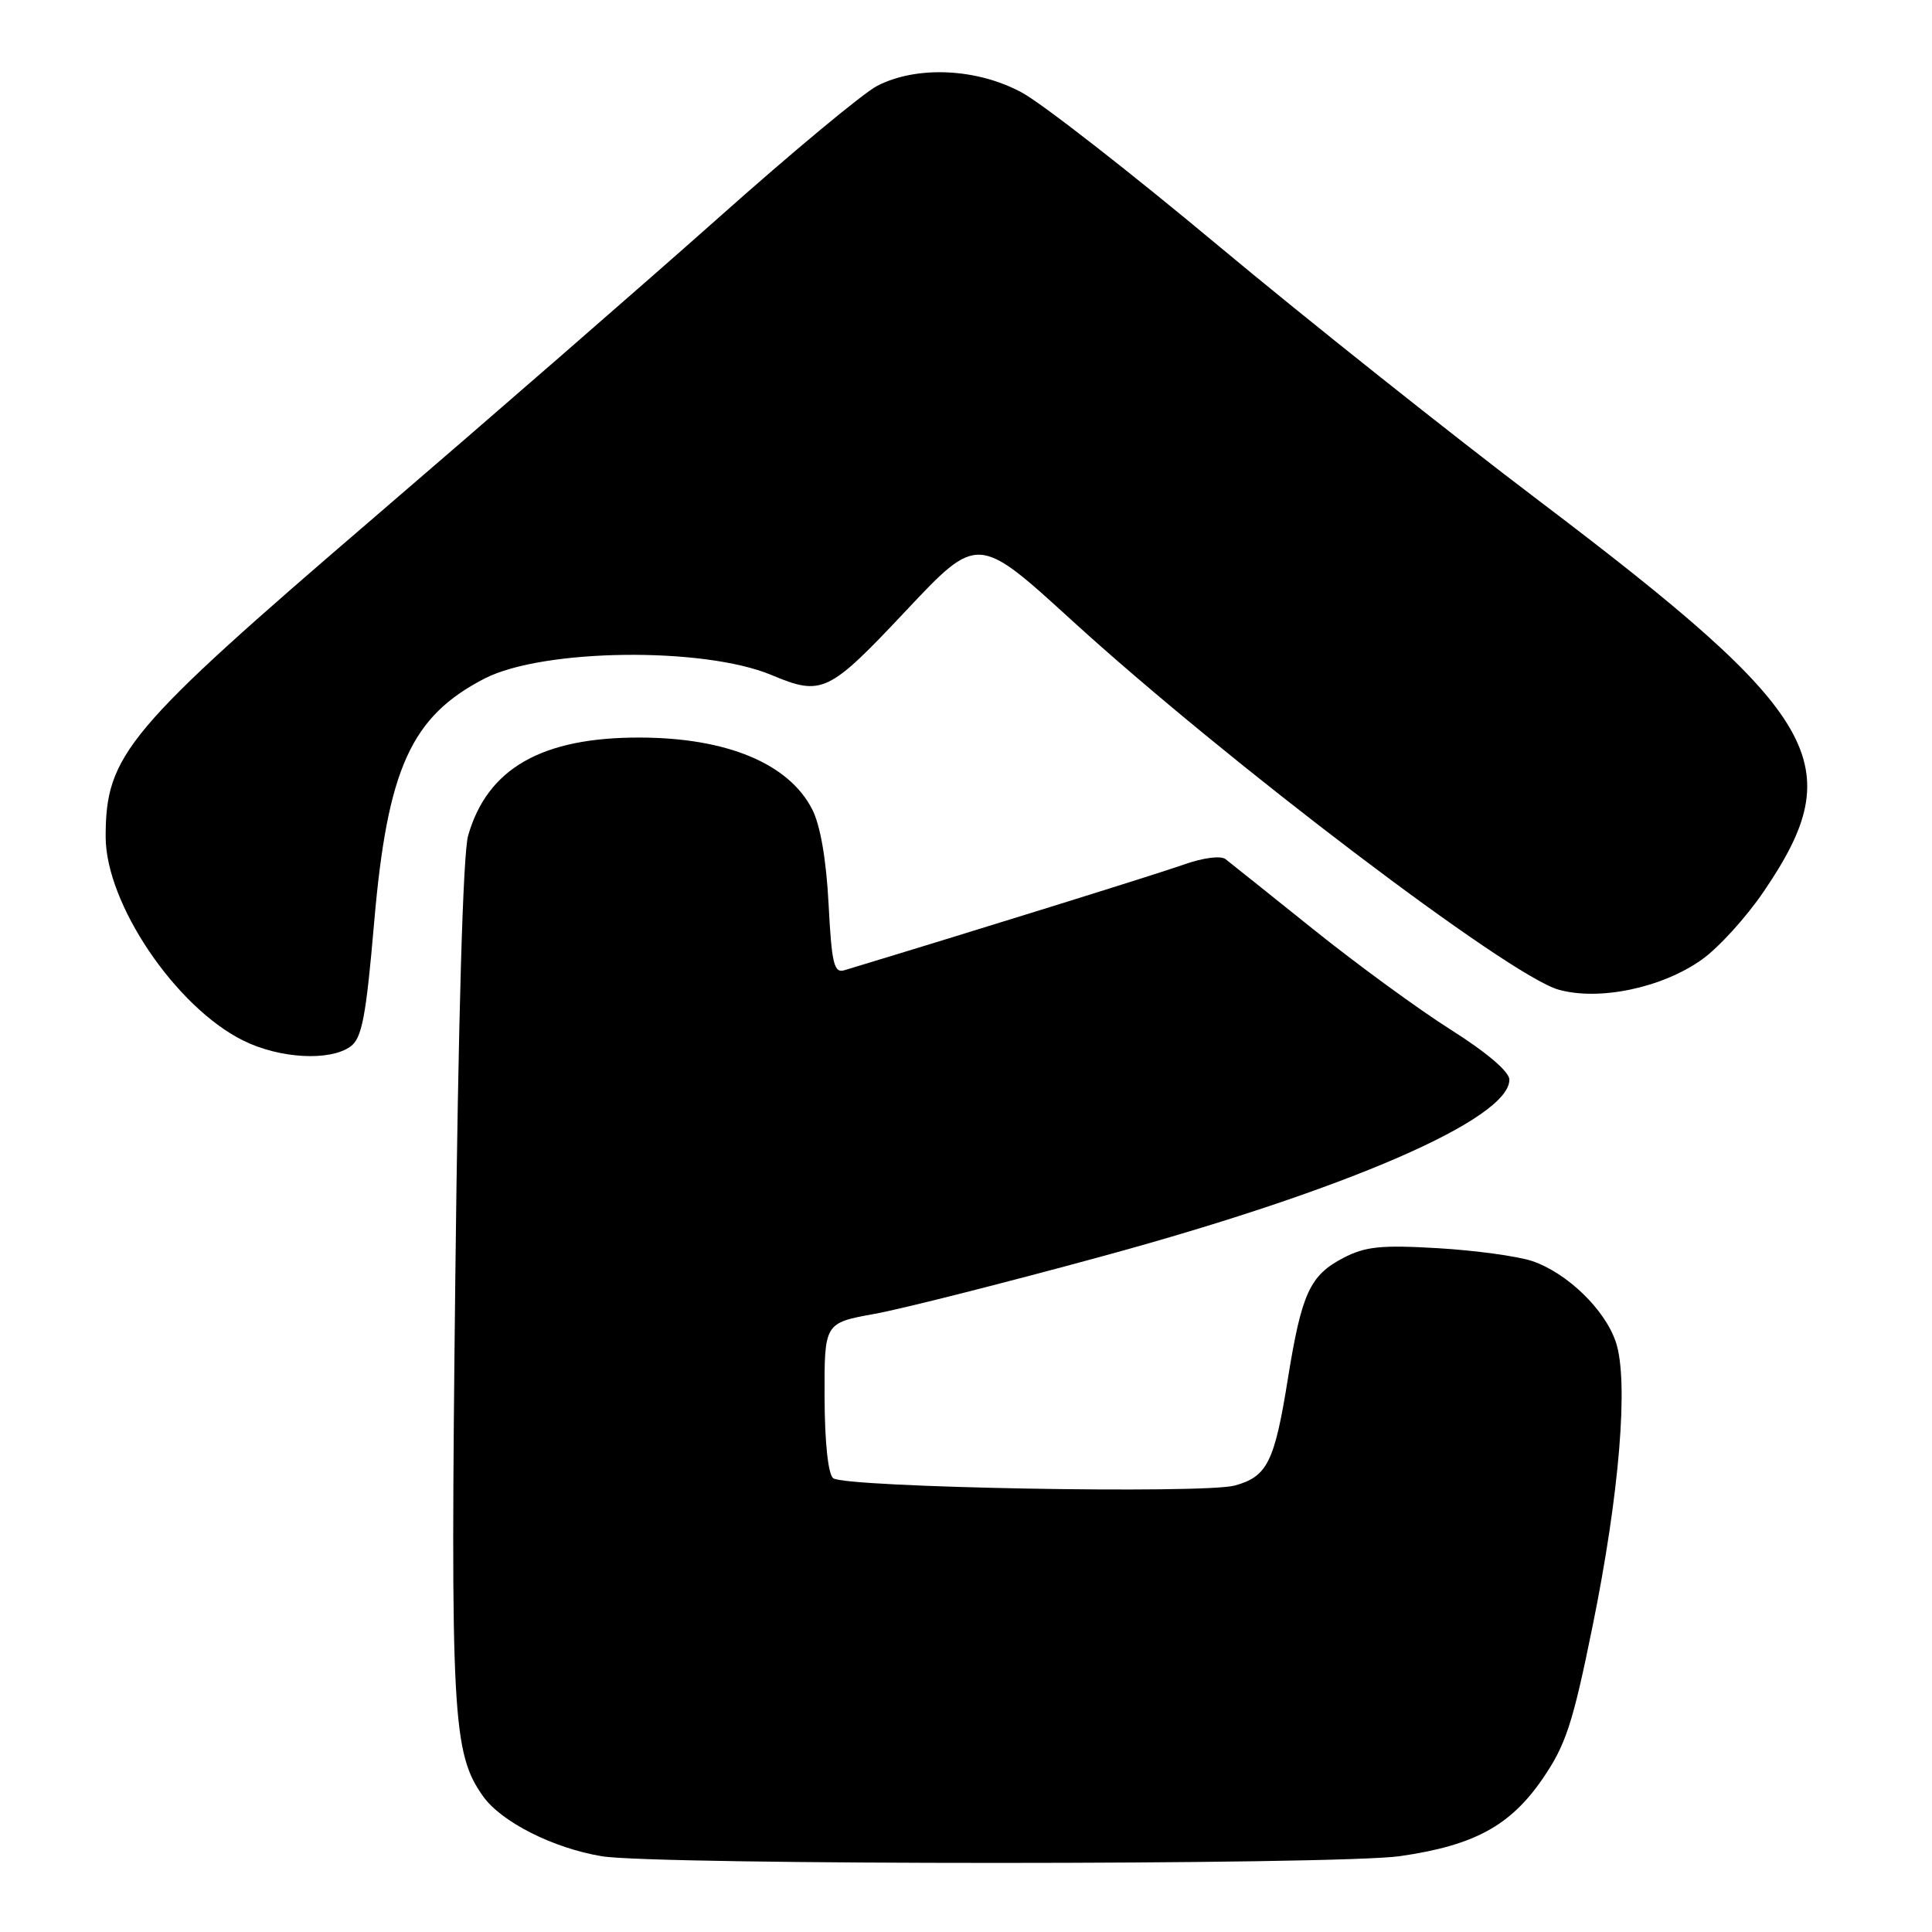 <?xml version="1.0" encoding="UTF-8" standalone="no"?>
<!DOCTYPE svg PUBLIC "-//W3C//DTD SVG 1.1//EN" "http://www.w3.org/Graphics/SVG/1.1/DTD/svg11.dtd" >
<svg xmlns="http://www.w3.org/2000/svg" xmlns:xlink="http://www.w3.org/1999/xlink" version="1.1" viewBox="0 0 256 256">
 <g >
 <path fill="currentColor"
d=" M 185.50 245.95 C 195.34 244.53 200.11 241.94 204.40 235.70 C 207.47 231.23 208.40 228.40 211.02 215.50 C 214.59 197.97 215.82 183.02 214.12 177.87 C 212.69 173.53 207.65 168.66 203.00 167.09 C 201.07 166.45 195.45 165.68 190.50 165.39 C 183.03 164.95 180.91 165.16 178.00 166.68 C 173.57 168.99 172.48 171.35 170.66 182.63 C 168.88 193.75 167.93 195.65 163.62 196.84 C 159.53 197.97 111.95 197.11 110.40 195.87 C 109.73 195.35 109.28 191.09 109.26 185.15 C 109.23 175.30 109.23 175.30 115.86 174.10 C 119.51 173.44 133.18 169.98 146.22 166.42 C 178.53 157.61 200.00 148.28 200.00 143.06 C 200.00 142.01 196.98 139.44 192.25 136.45 C 187.99 133.76 179.78 127.76 174.00 123.12 C 168.22 118.49 163.00 114.31 162.39 113.84 C 161.75 113.35 159.43 113.65 156.89 114.55 C 153.52 115.75 128.88 123.42 111.89 128.56 C 110.51 128.98 110.20 127.71 109.79 119.77 C 109.48 113.83 108.69 109.30 107.60 107.20 C 104.48 101.16 96.30 97.76 84.81 97.73 C 71.81 97.69 64.58 101.81 62.03 110.72 C 61.35 113.09 60.72 134.99 60.33 169.50 C 59.67 227.37 59.94 232.30 64.02 238.03 C 66.44 241.42 73.27 244.88 79.73 245.96 C 86.80 247.15 177.26 247.14 185.50 245.95 Z  M 46.45 138.66 C 47.96 137.56 48.50 134.74 49.58 122.19 C 51.34 101.83 54.47 94.92 64.23 89.90 C 71.94 85.94 93.23 85.68 102.22 89.44 C 108.92 92.25 109.78 91.84 120.02 80.95 C 129.55 70.82 129.55 70.82 142.02 82.20 C 162.52 100.90 199.89 129.25 206.50 131.13 C 211.88 132.65 220.21 130.91 225.49 127.16 C 227.70 125.60 231.40 121.53 233.71 118.12 C 245.20 101.24 241.51 94.82 204.00 66.41 C 192.18 57.46 173.05 42.24 161.50 32.61 C 149.95 22.97 138.25 13.84 135.50 12.32 C 129.57 9.04 121.49 8.65 116.21 11.39 C 114.39 12.33 104.94 20.18 95.21 28.85 C 85.47 37.51 64.90 55.41 49.50 68.63 C 16.75 96.75 14.00 100.01 14.00 110.87 C 14.00 119.72 23.27 133.45 32.25 137.89 C 37.08 140.28 43.74 140.64 46.45 138.66 Z "/>
</g>
</svg>